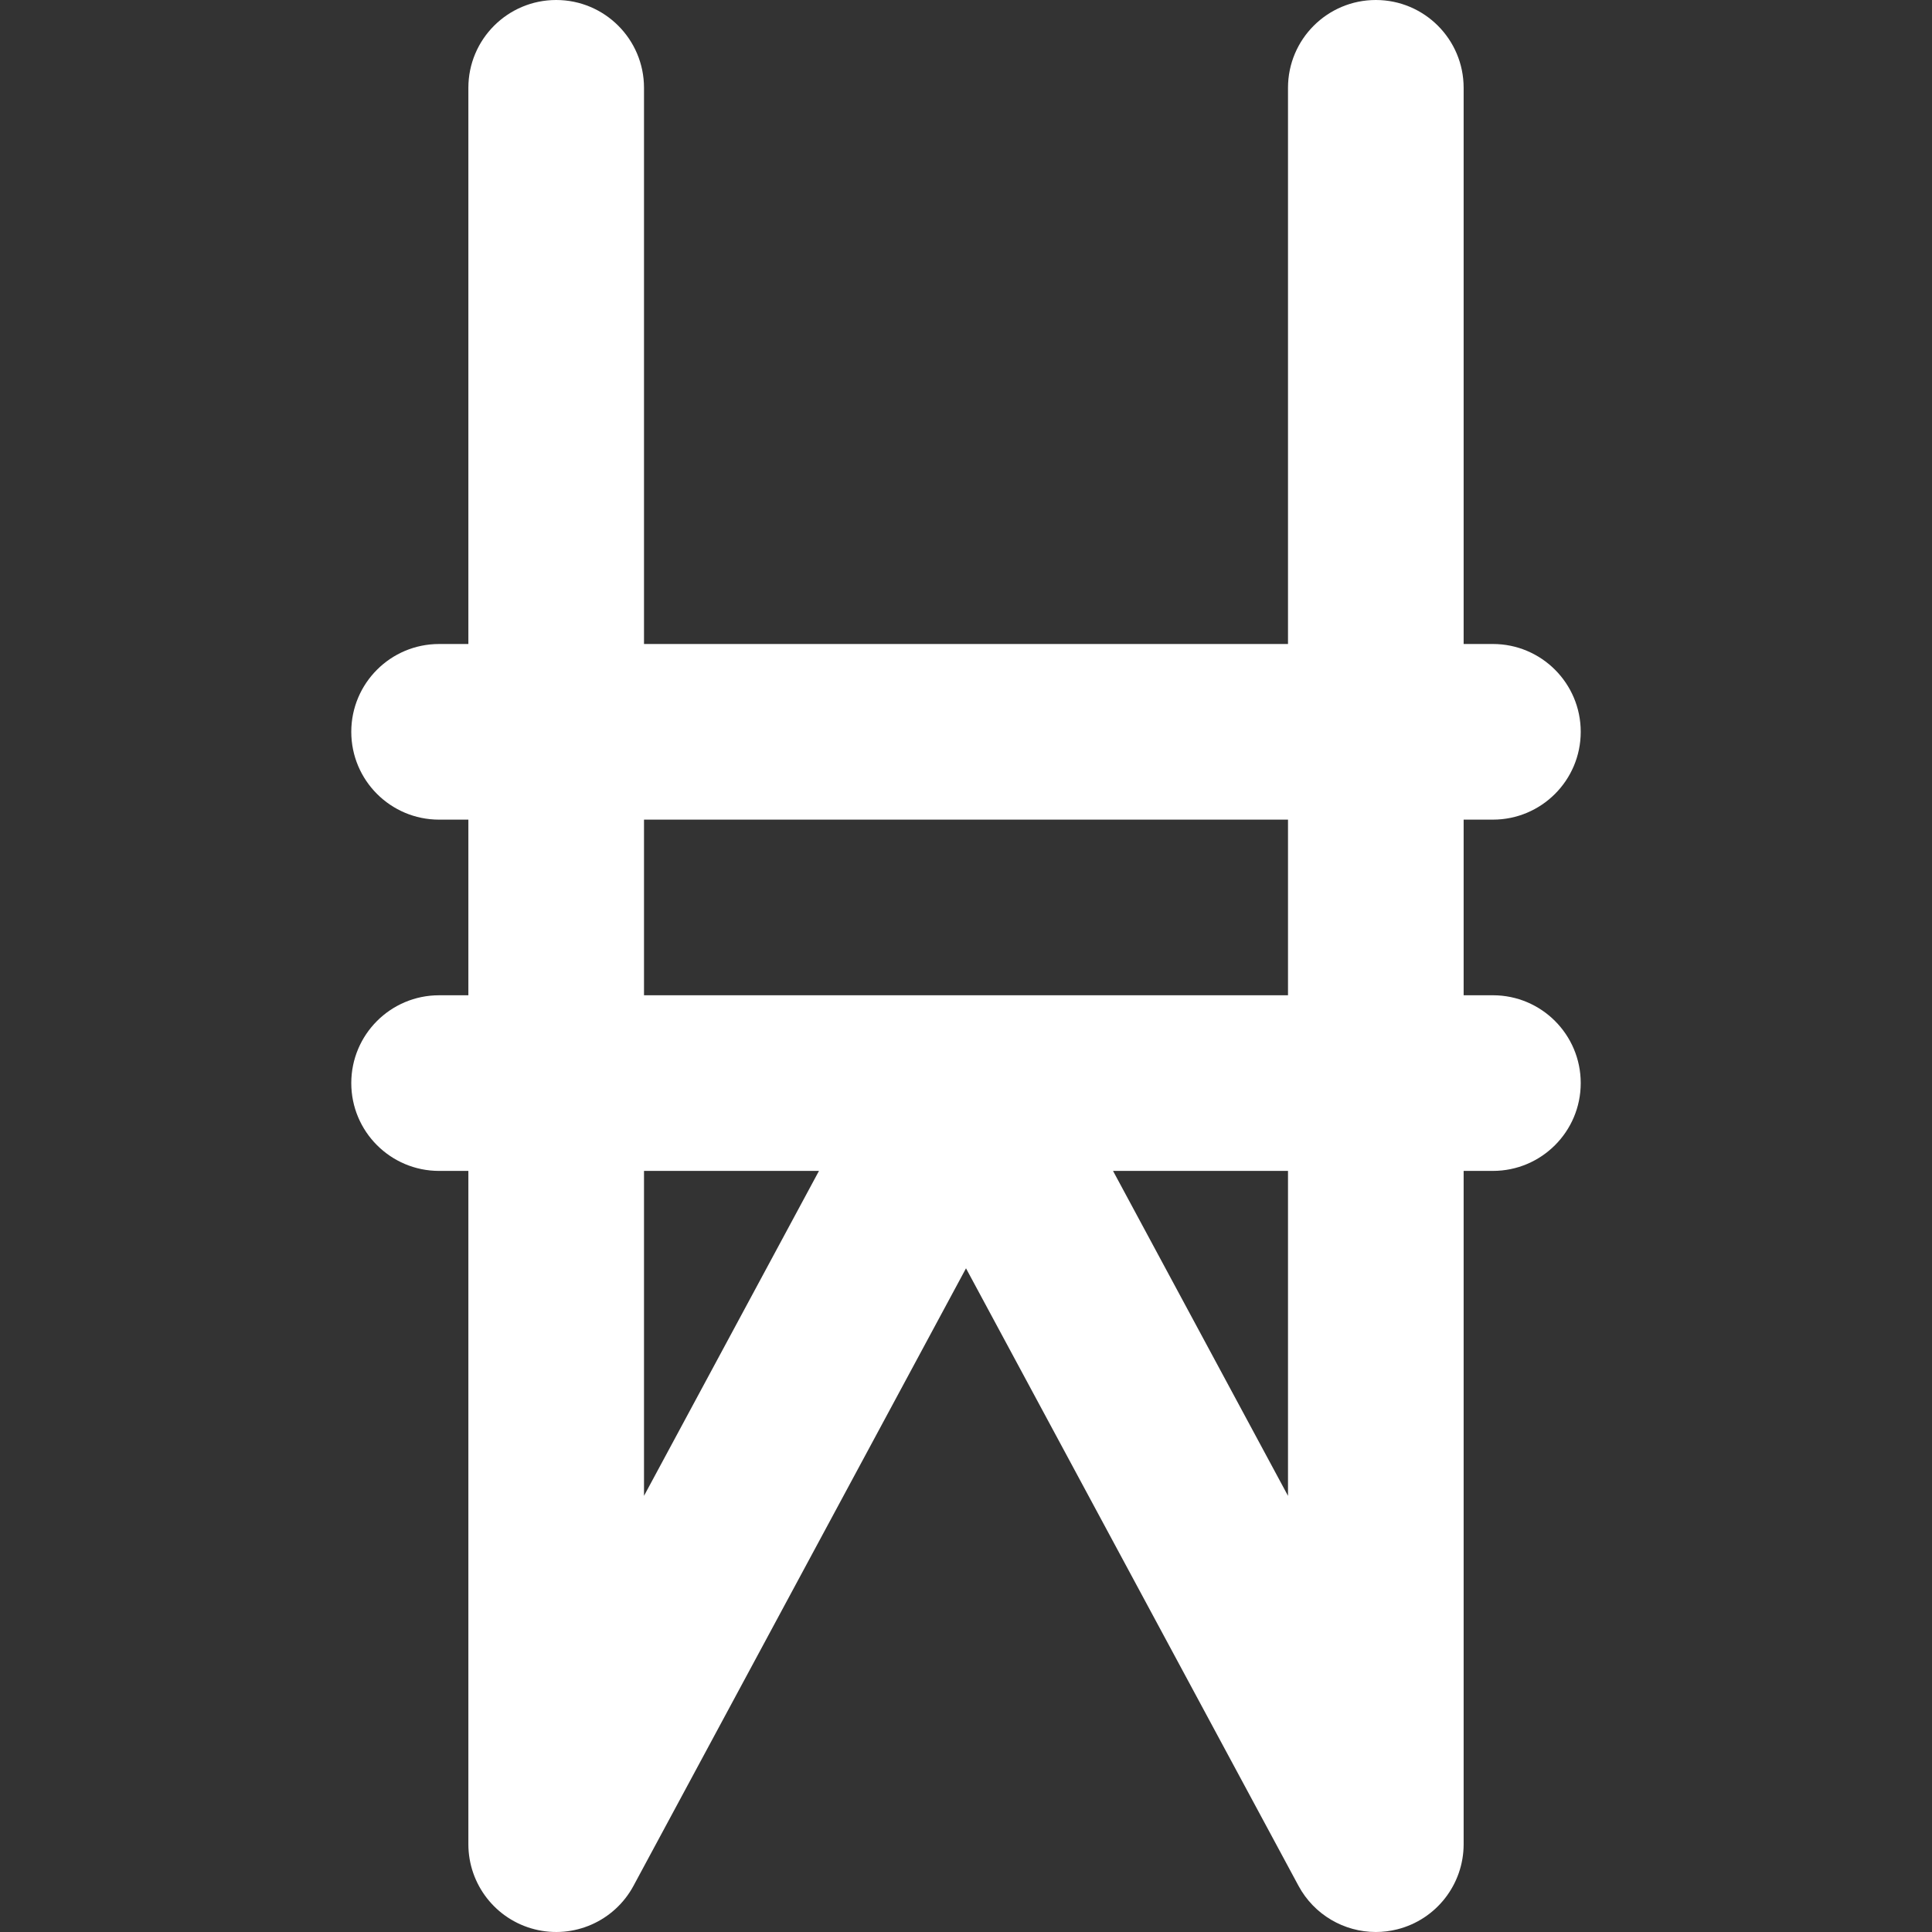 <?xml version="1.0" encoding="iso-8859-1"?>
<!-- Generator: Adobe Illustrator 19.0.0, SVG Export Plug-In . SVG Version: 6.00 Build 0)  -->
<svg xmlns="http://www.w3.org/2000/svg" xmlns:xlink="http://www.w3.org/1999/xlink" version="1.1" id="Layer_1" x="0px" y="0px" viewBox="0 0 330.001 330.001" style="enable-background:new 0 0 330.001 330.001;" xml:space="preserve" width="512px" height="512px">
<rect x="0" y="0" width="330.001" height="330.001" fill="#333333" stroke="none"/>
<path id="XMLID_452_" d="M255.001,169.999h-5v-29.999h5c8.284,0,15-6.716,15-15s-6.716-15-15-15h-5V15c0-8.284-6.716-15-15-15  s-15,6.716-15,15v95.001h-110V15c0-8.284-6.716-15-15-15s-15,6.716-15,15v95.001h-5c-8.284,0-15,6.716-15,15s6.716,15,15,15h5  v29.999h-5c-8.284,0-15,6.716-15,15c0,8.284,6.716,15,15,15h5V315c0,6.872,4.67,12.865,11.333,14.545  c6.667,1.68,13.617-1.384,16.874-7.434l56.793-105.473l56.793,105.473c2.661,4.942,7.785,7.89,13.205,7.89  c1.216,0,2.447-0.149,3.669-0.457c6.663-1.68,11.333-7.673,11.333-14.545V199.999h5c8.284,0,15-6.716,15-15  C270.001,176.715,263.285,169.999,255.001,169.999z M110.001,140.001h110v29.999h-110V140.001z M110.001,199.999h29.887  l-29.887,55.504V199.999z M220.001,255.504l-29.887-55.504h29.887V255.504z" fill="#FFFFFF"/>
<g>
</g>
<g>
</g>
<g>
</g>
<g>
</g>
<g>
</g>
<g>
</g>
<g>
</g>
<g>
</g>
<g>
</g>
<g>
</g>
<g>
</g>
<g>
</g>
<g>
</g>
<g>
</g>
<g>
</g>
</svg>
